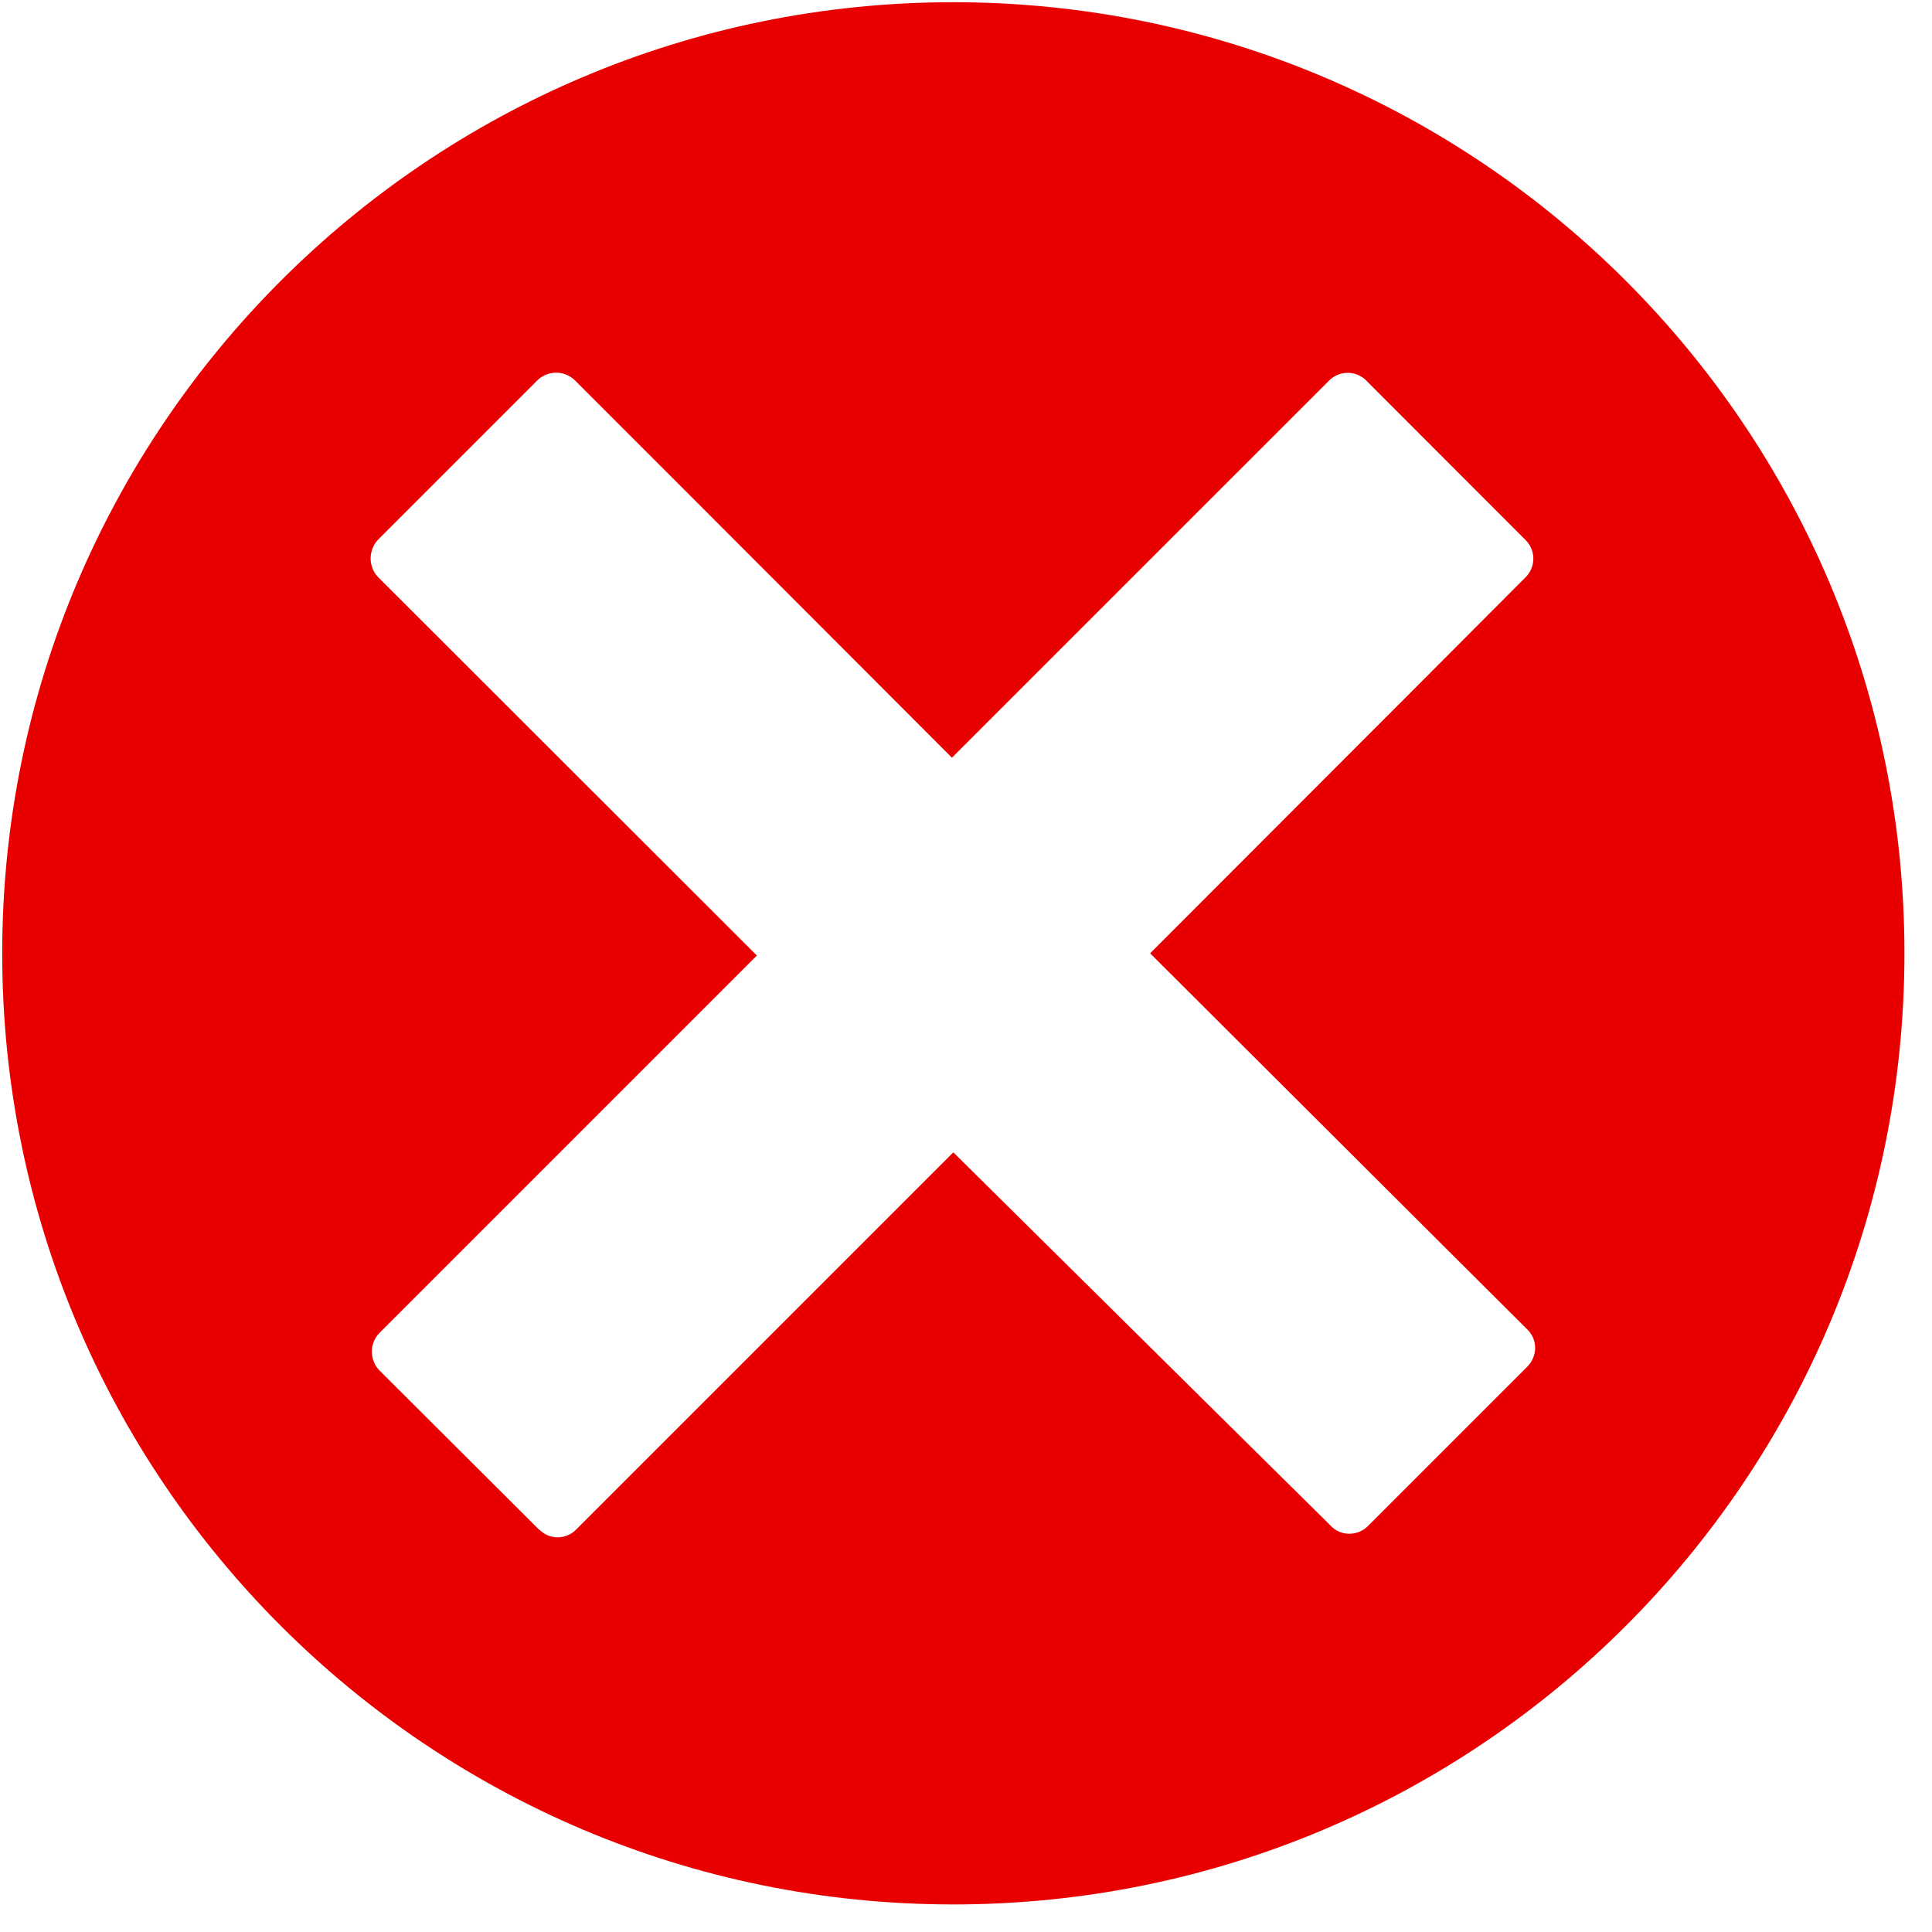 <svg xmlns="http://www.w3.org/2000/svg" xmlns:xlink="http://www.w3.org/1999/xlink" width="50" zoomAndPan="magnify" viewBox="0 0 37.5 37.5" height="50" preserveAspectRatio="xMidYMid meet" version="1.0"><path fill="#e80000" d="M 18.504 0.043 C 8.309 0.043 0.043 8.309 0.043 18.504 C 0.043 28.699 8.309 36.965 18.504 36.965 C 28.699 36.965 36.965 28.699 36.965 18.504 C 36.965 8.309 28.699 0.043 18.504 0.043 Z M 7.34 10.473 C 7.648 10.164 10.121 7.691 10.43 7.383 C 10.633 7.184 10.957 7.184 11.16 7.383 C 11.648 7.871 14.09 10.312 18.477 14.707 C 22.867 10.316 25.305 7.879 25.793 7.391 C 25.988 7.191 26.309 7.184 26.512 7.379 C 26.516 7.383 26.52 7.387 26.523 7.391 C 26.832 7.699 29.305 10.176 29.613 10.484 C 29.812 10.684 29.812 11.004 29.613 11.203 C 29.129 11.691 26.699 14.125 22.324 18.504 C 26.715 22.883 29.152 25.316 29.641 25.801 C 29.742 25.895 29.797 26.027 29.797 26.164 C 29.797 26.301 29.738 26.434 29.641 26.531 C 29.332 26.84 26.867 29.305 26.559 29.613 C 26.461 29.715 26.328 29.77 26.188 29.77 C 26.051 29.77 25.922 29.715 25.828 29.613 C 25.34 29.133 22.898 26.715 18.504 22.367 C 14.113 26.758 11.676 29.195 11.188 29.684 C 10.992 29.887 10.672 29.891 10.473 29.695 C 10.465 29.691 10.461 29.688 10.457 29.684 C 10.148 29.375 7.676 26.91 7.367 26.602 C 7.168 26.398 7.168 26.074 7.367 25.871 C 7.855 25.383 10.297 22.941 14.691 18.547 C 10.77 14.629 8.32 12.184 7.34 11.203 C 7.145 11 7.145 10.68 7.34 10.473 Z M 7.34 10.473 " fill-opacity="1" fill-rule="nonzero"/></svg>